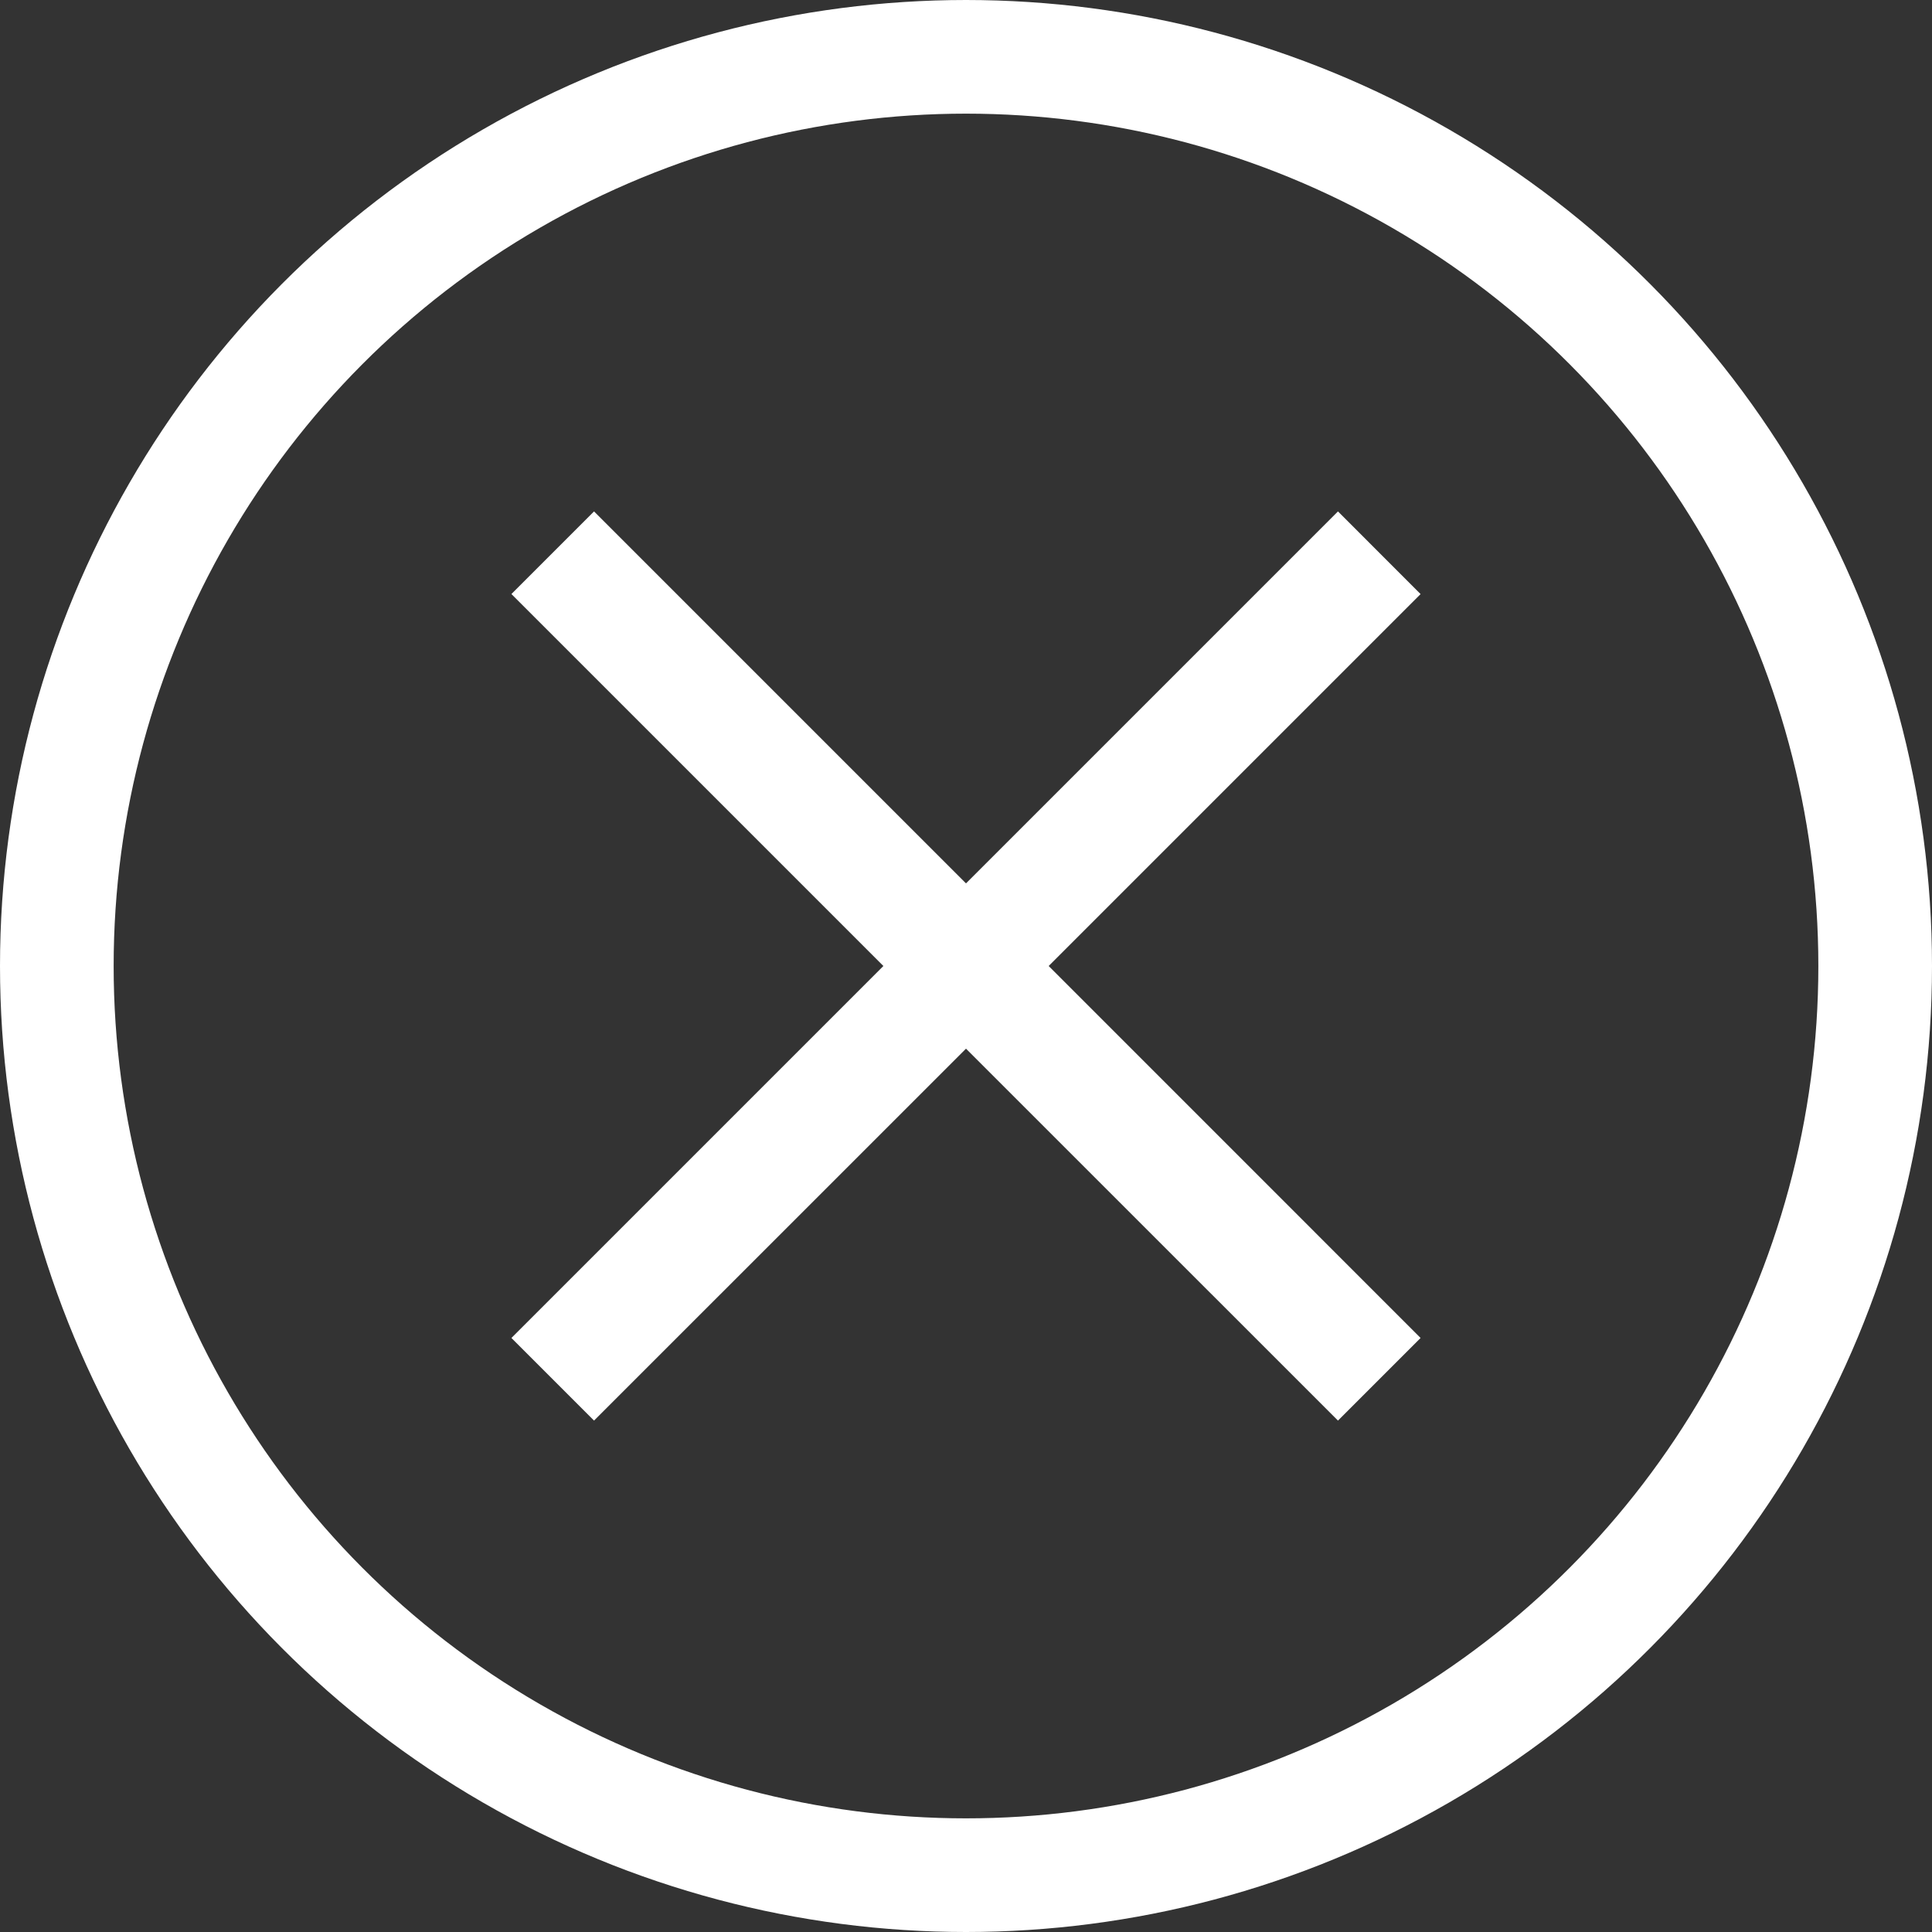 <svg width="34" height="34" viewBox="0 0 34 34" fill="none">
<rect x="0" y="0" width="34" height="34" fill="#333333" stroke="none"/>
<circle cx="17" cy="17" r="16" stroke="white" stroke-width="2" stroke-linecap="round" stroke-linejoin="round"/>
<path fill-rule="evenodd" clip-rule="evenodd" d="M15.546 17L9 10.454L10.454 9L17 15.546L23.546 9L25 10.455L18.455 17L25 23.546L23.546 25L17 18.455L10.454 25L9 23.546L15.546 17Z" fill="white"/>
</svg>
